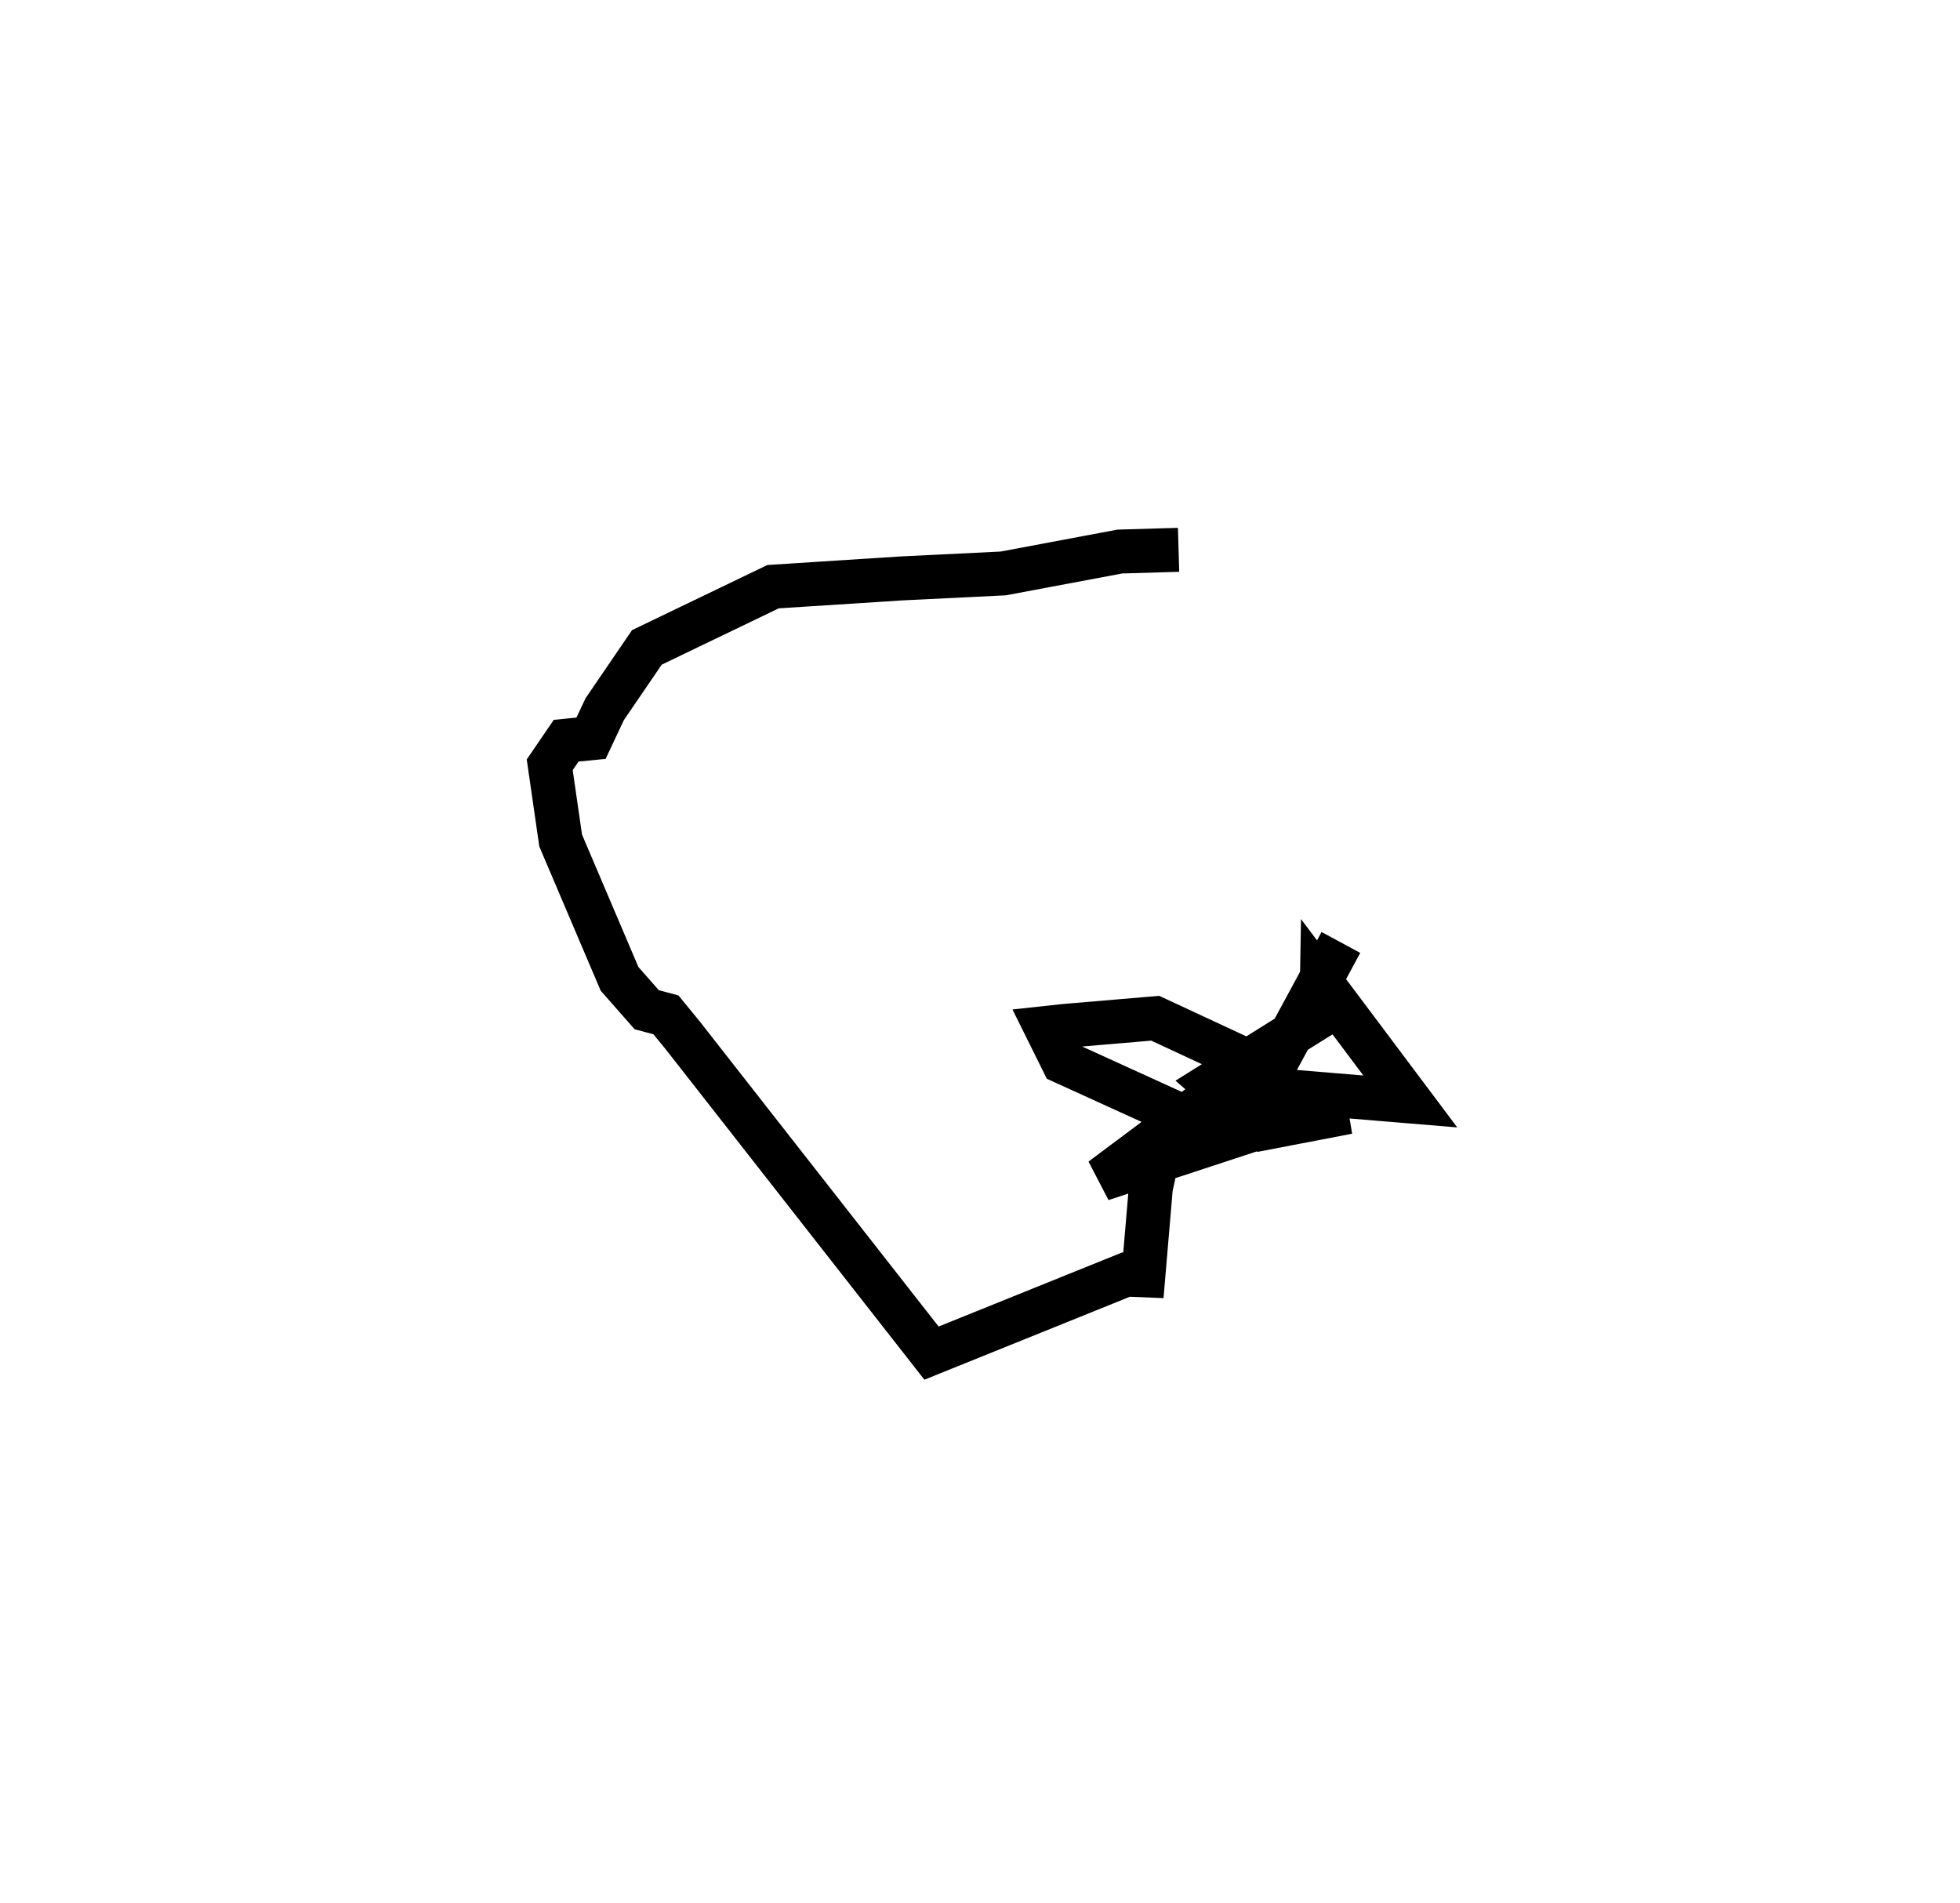 <?xml version="1.0" encoding="utf-8" ?>
<svg baseProfile="full" height="86.528" version="1.1" width="89.136" xmlns="http://www.w3.org/2000/svg" xmlns:ev="http://www.w3.org/2001/xml-events" xmlns:xlink="http://www.w3.org/1999/xlink"><defs /><rect fill="white" height="86.528" width="89.136" x="0" y="0" /><path d="M54.298,43.506 m6.683,-0.651 l-3.607,6.669 6.763,0.561 l-4.021,-5.362 -0.025,1.45 l-4.955,3.098 2.345,2.033 l3.823,-0.734 -3.429,0.498 l-7.774,2.552 6.971,-5.209 l-4.534,-2.11 -4.141,0.352 l-0.82,0.089 0.768,1.548 l4.767,2.171 -0.775,3.548 l-0.338,3.981 -0.789,-0.032 l-8.847,3.571 -11.332,-14.472 l-0.746,-0.91 -0.874,-0.233 l-1.236,-1.405 -2.677,-6.287 l-0.498,-3.446 0.747,-1.094 l1.132,-0.113 0.623,-1.323 l1.917,-2.808 5.739,-2.761 l5.836,-0.375 4.632,-0.227 l5.301,-0.995 2.672,-0.079 l0.0,0.0 0.0,0.0 l0.0,0.0 0.0,0.0 l0.0,0.0 0.0,0.0 l0.0,0.0 0.0,0.0 l0.0,0.0 0.0,0.0 l0.0,0.0 0.0,0.0 l0.0,0.0 0.0,0.0 l0.0,0.0 0.0,0.0 l0.0,0.0 0.0,0.0 l0.0,0.0 0.0,0.0 l0.0,0.0 0.0,0.0 l0.0,0.0 0.0,0.0 l0.0,0.0 0.0,0.0 l0.0,0.0 0.0,0.0 l0.0,0.0 0.0,0.0 l0.0,0.0 0.0,0.0 l0.0,0.0 0.0,0.0 l0.0,0.0 0.0,0.0 l0.0,0.0 0.0,0.0 l0.0,0.0 0.0,0.0 l0.0,0.0 0.0,0.0 l0.0,0.0 0.0,0.0 l0.0,0.0 " fill="none" stroke="black" stroke-width="2.0" /></svg>